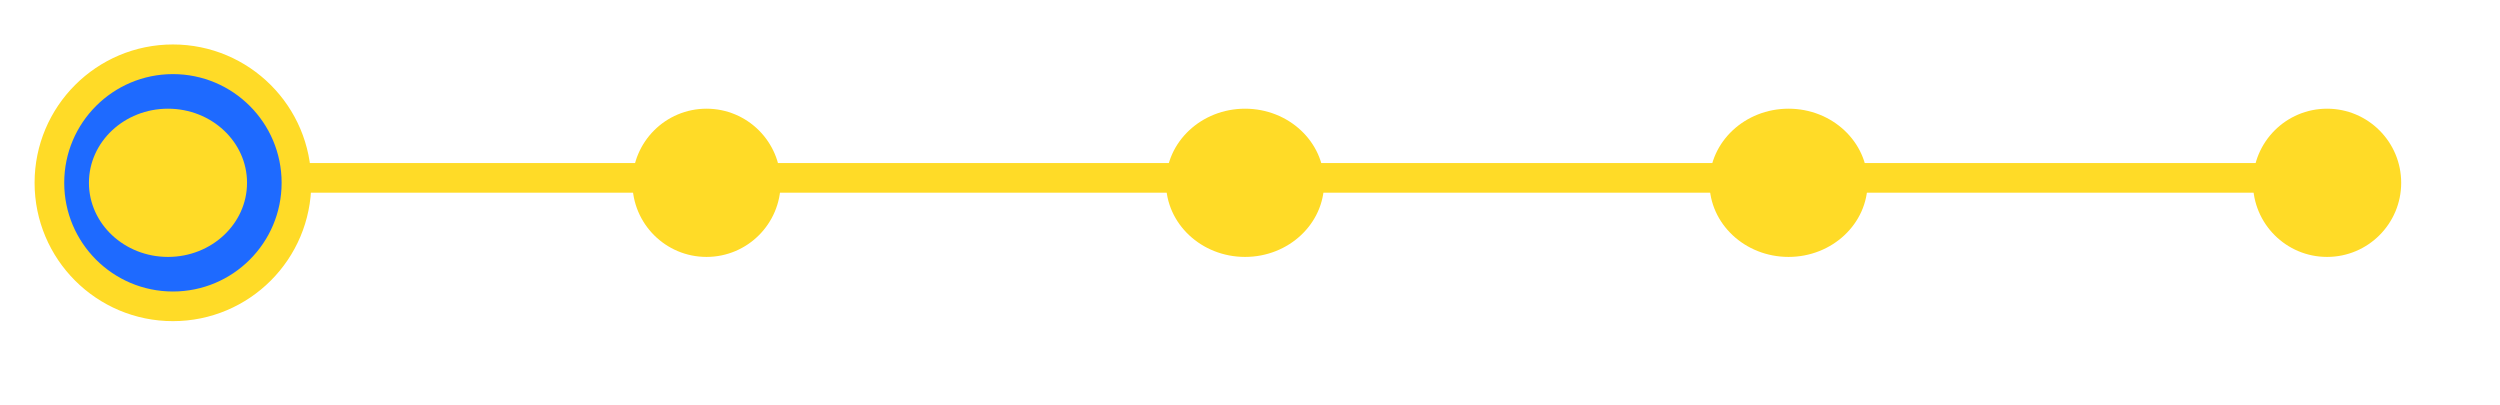 <svg width="253" height="41" viewBox="0 0 253 41" fill="none" xmlns="http://www.w3.org/2000/svg">
<g clip-path="url(#clip0)">
<path d="M236 18L17 18" stroke="#FFDB27" stroke-width="3"/>
<circle cx="17.5" cy="18.5" r="12.5" transform="rotate(-90 17.5 18.5)" fill="#1E6AFF" stroke="#FFDB27" stroke-width="3"/>
<ellipse cx="17" cy="18.5" rx="7.5" ry="8" transform="rotate(-90 17 18.5)" fill="#FFDB27"/>
<circle cx="71.5" cy="18.5" r="7.5" transform="rotate(-90 71.5 18.5)" fill="#FFDB27"/>
<ellipse cx="126" cy="18.5" rx="7.5" ry="8" transform="rotate(-90 126 18.5)" fill="#FFDB27"/>
<ellipse cx="181" cy="18.5" rx="7.5" ry="8" transform="rotate(-90 181 18.5)" fill="#FFDB27"/>
<circle cx="235.5" cy="18.5" r="7.5" transform="rotate(-90 235.5 18.5)" fill="#FFDB27"/>
</g>
<defs>
<clipPath id="clip0">
<rect width="41" height="253" fill="white" transform="translate(0 41) rotate(-90)"/>
</clipPath>
</defs>
</svg>
